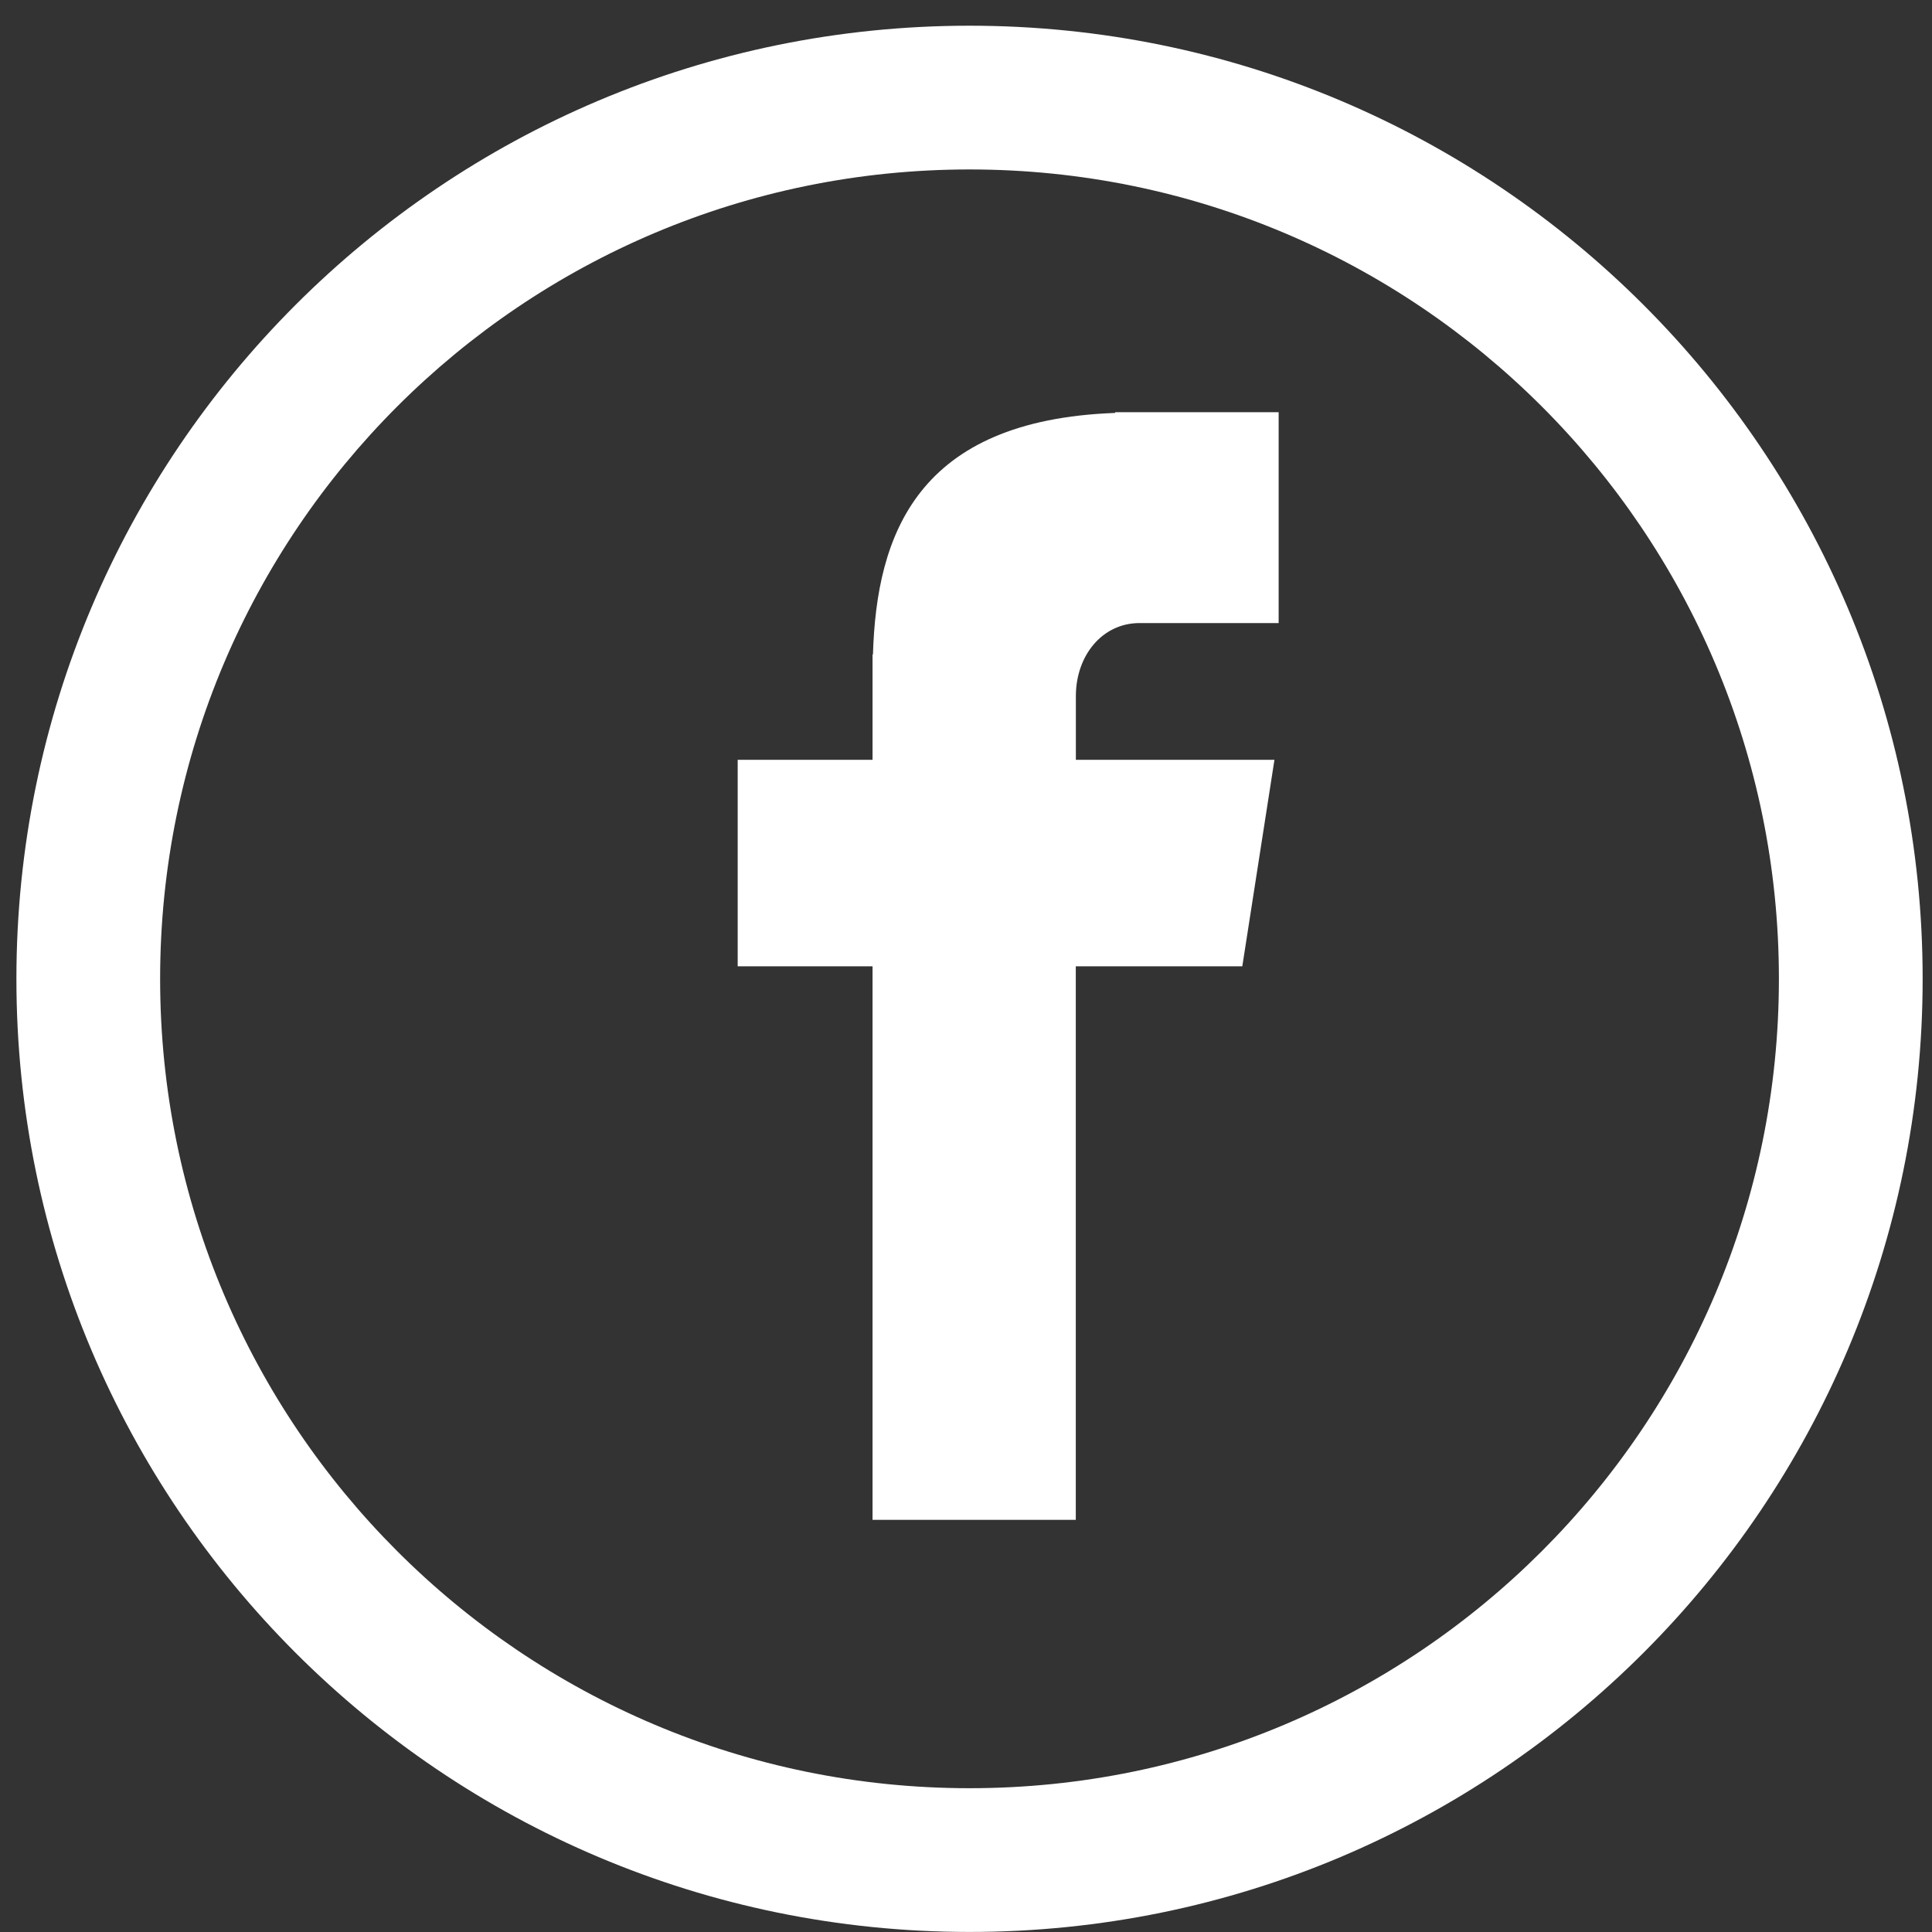 <svg width="75" height="75" viewBox="0 0 75 75" fill="none" xmlns="http://www.w3.org/2000/svg">
<rect x="0" y="0" width="75" height="75" fill="#333333" stroke="none"/>
<path d="M44.239 24.187H49.637V16.001H43.291V16.03C35.603 16.31 34.027 20.747 33.888 25.407H33.872V29.495H28.637V37.512H33.872V59.001H41.762V37.512H48.226L49.474 29.495H41.765V27.025C41.765 25.45 42.786 24.187 44.239 24.187Z" fill="white"/>
<path d="M74.637 37.998C74.637 58.433 58.071 74.998 37.637 74.998C17.202 74.998 0.637 58.433 0.637 37.998C0.637 17.564 17.202 0.998 37.637 0.998C58.071 0.998 74.637 17.564 74.637 37.998ZM6.216 37.998C6.216 55.351 20.284 69.418 37.637 69.418C54.99 69.418 69.057 55.351 69.057 37.998C69.057 20.645 54.99 6.578 37.637 6.578C20.284 6.578 6.216 20.645 6.216 37.998Z" fill="white"/>
</svg>
